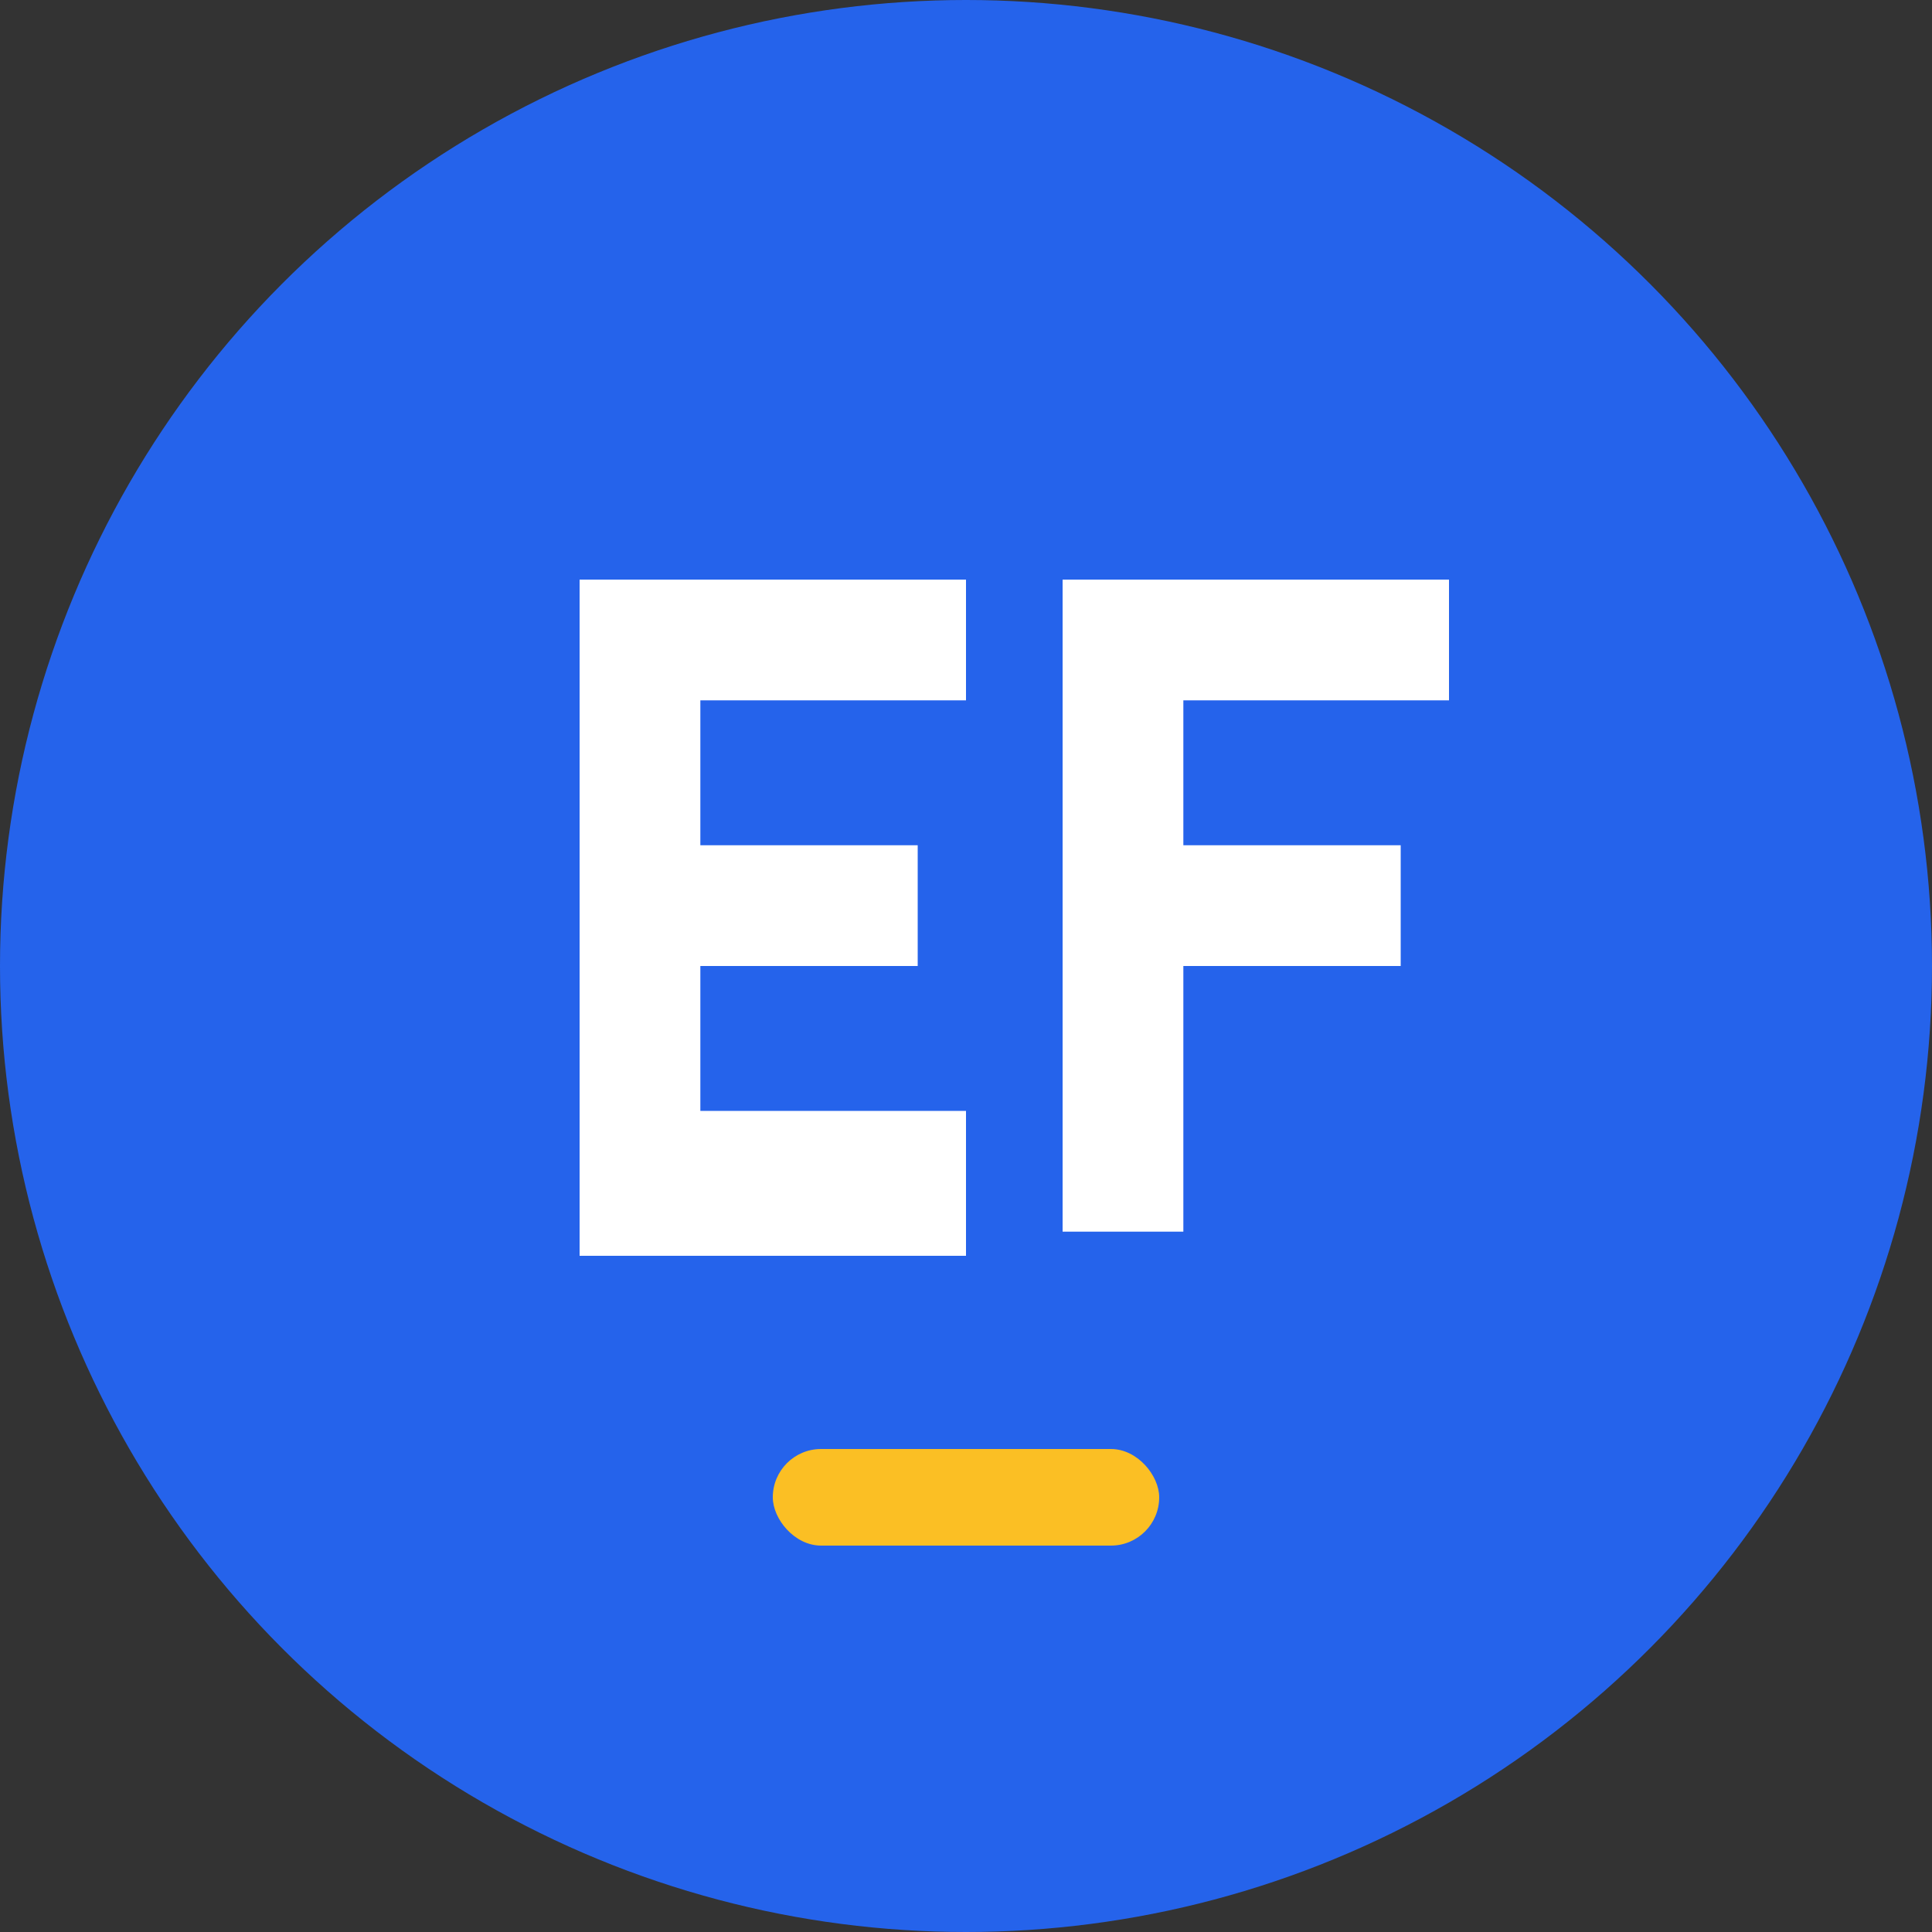 <svg xmlns="http://www.w3.org/2000/svg" width="40" height="40" viewBox="0 0 40 40" fill="none">
  <rect x="0" y="0" width="40" height="40" fill="#333333" stroke="none"/>
  <!-- Background circle -->
  <circle cx="20" cy="20" r="20" fill="#2563eb"/>
  
  <!-- Letter E -->
  <path d="M12 12h8v2.5h-5.5v3h4.5v2.5h-4.5v3h5.5V26h-8V12z" fill="white"/>
  
  <!-- Letter F -->
  <path d="M22 12h8v2.5h-5.5v3h4.5v2.5h-4.5v5.5H22V12z" fill="white"/>
  
  <!-- Small equipment icon accent -->
  <rect x="16" y="30" width="8" height="2" rx="1" fill="#fbbf24"/>
</svg>